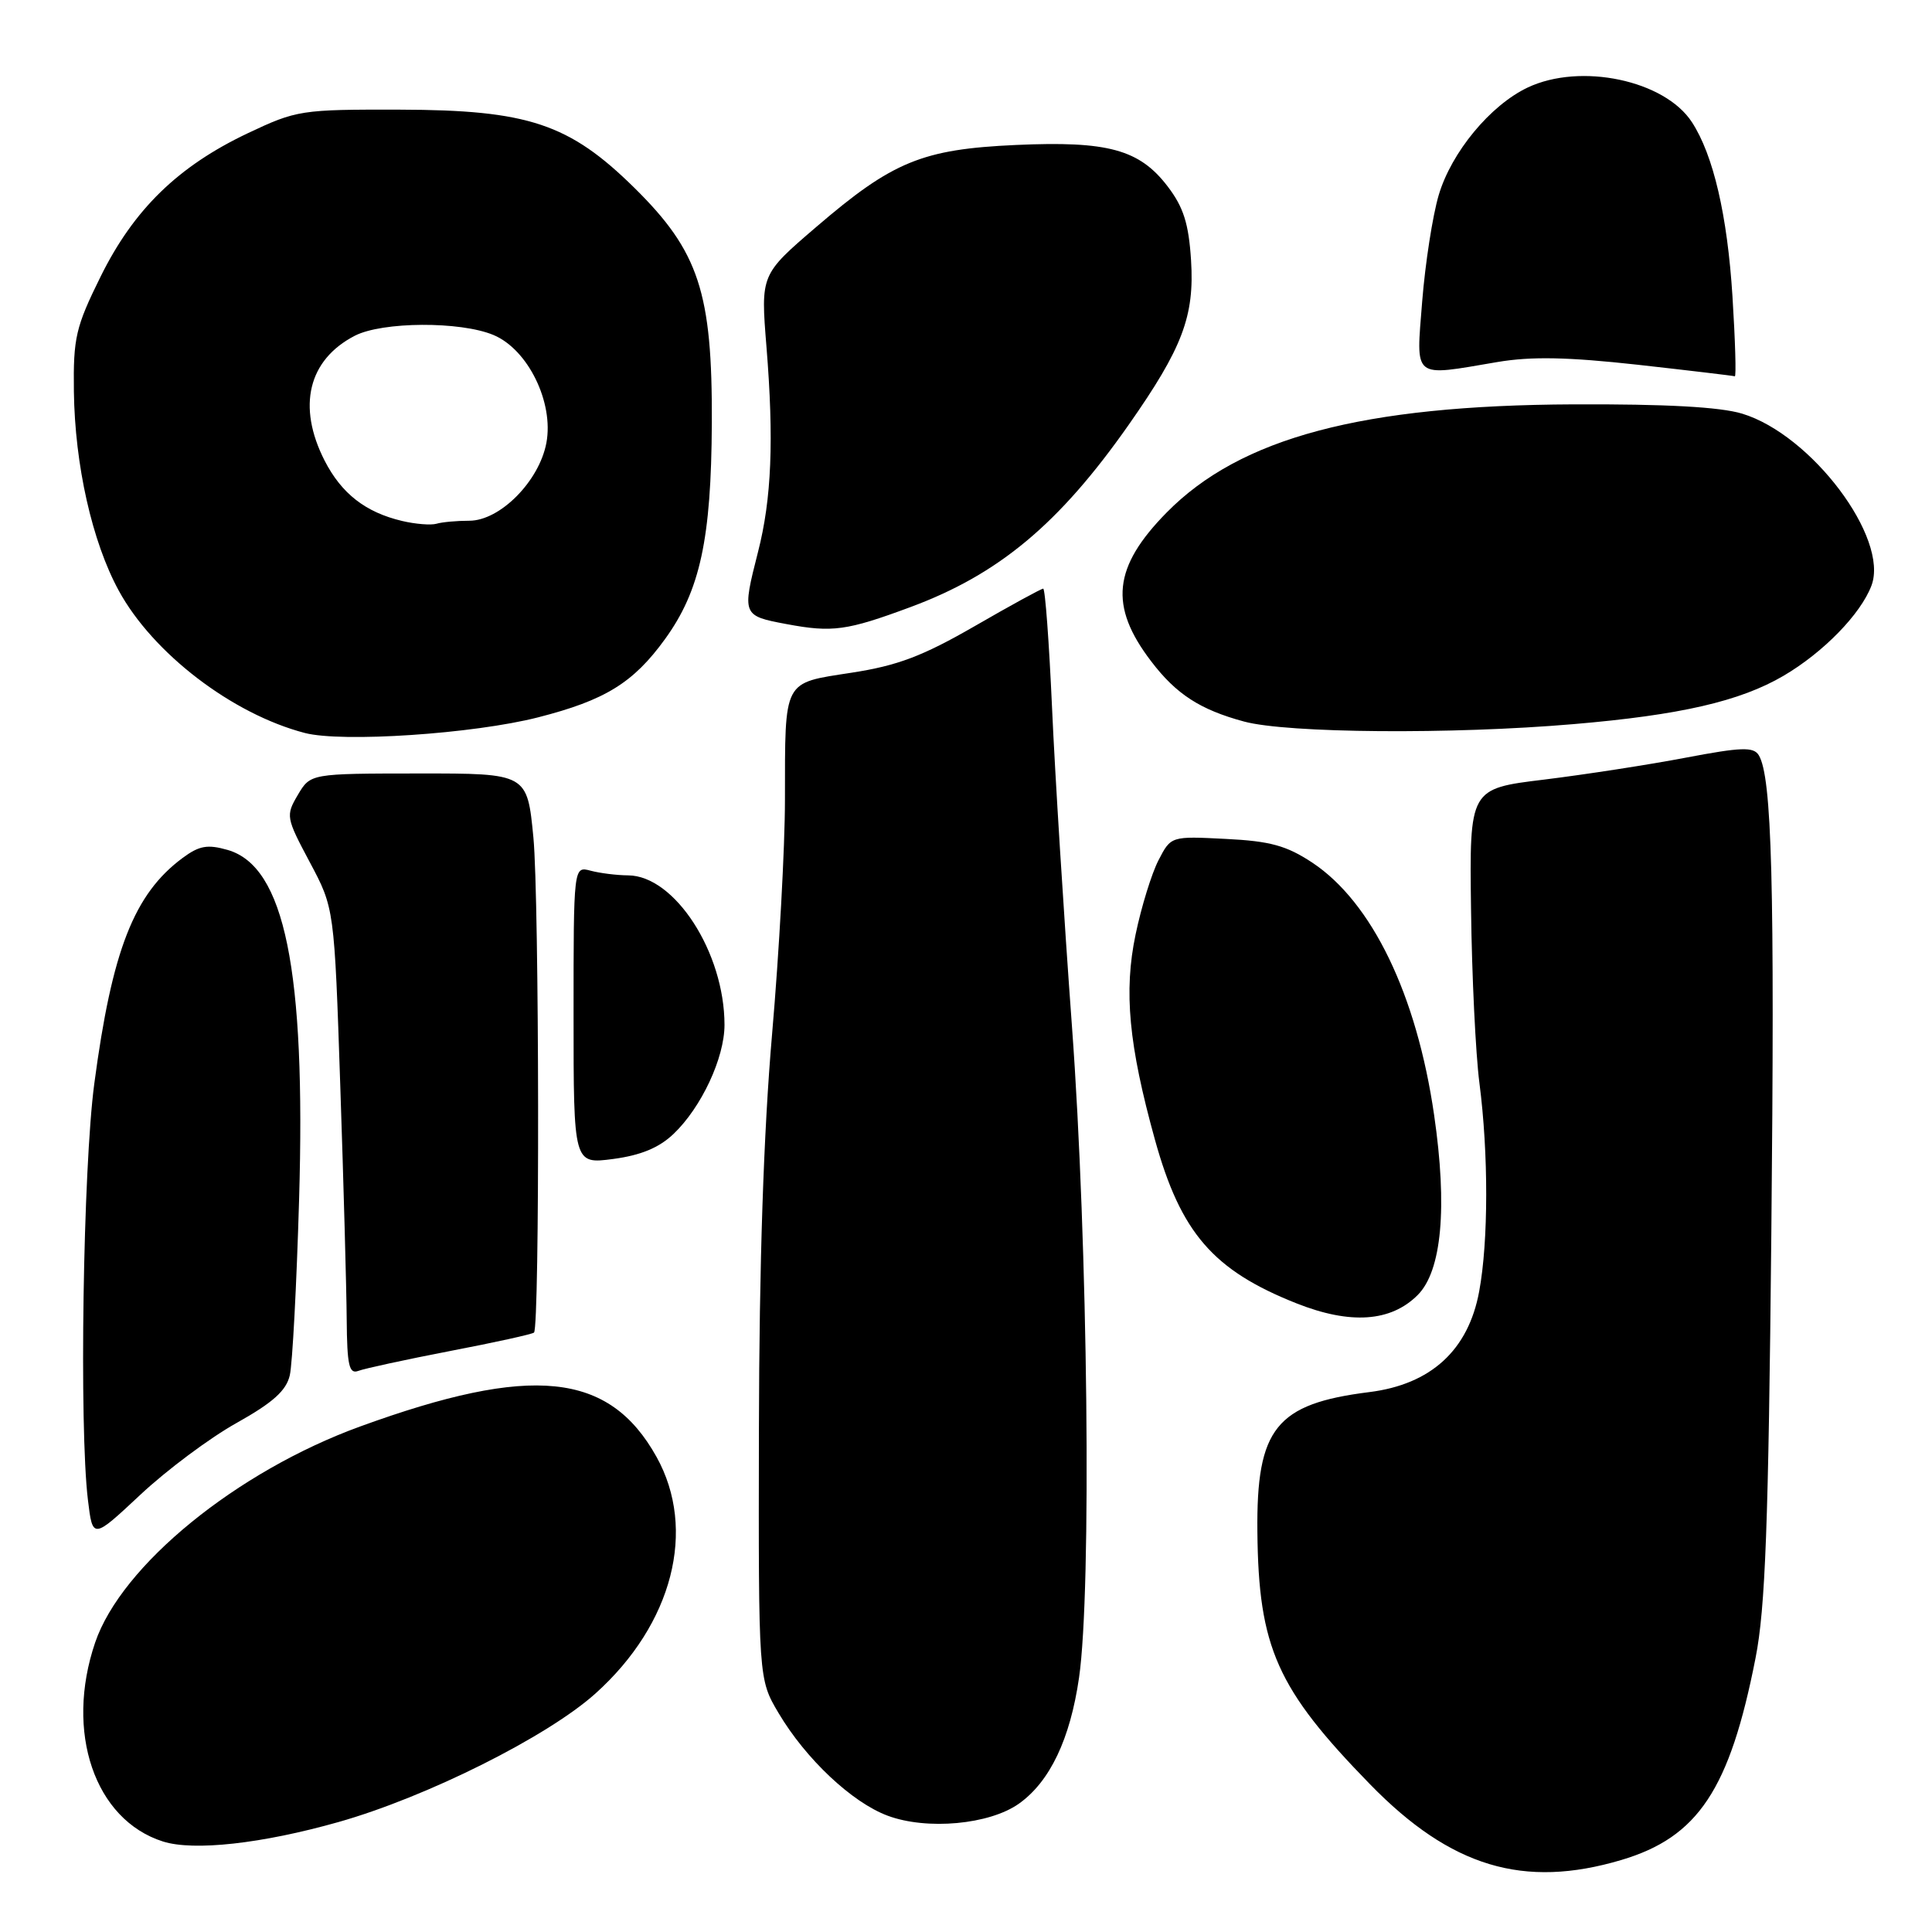 <?xml version="1.0" encoding="UTF-8" standalone="no"?>
<!DOCTYPE svg PUBLIC "-//W3C//DTD SVG 1.1//EN" "http://www.w3.org/Graphics/SVG/1.1/DTD/svg11.dtd" >
<svg xmlns="http://www.w3.org/2000/svg" xmlns:xlink="http://www.w3.org/1999/xlink" version="1.1" viewBox="0 0 256 256">
 <g >
 <path fill="currentColor"
d=" M 214.83 246.46 C 225.00 243.44 229.20 237.13 232.62 219.69 C 233.92 213.10 234.33 202.10 234.71 163.50 C 235.17 117.14 234.79 102.90 233.04 100.06 C 232.34 98.94 230.71 99.00 223.35 100.40 C 218.48 101.33 210.05 102.63 204.61 103.30 C 194.71 104.50 194.71 104.50 194.92 120.50 C 195.03 129.30 195.53 139.65 196.03 143.50 C 197.24 152.82 197.23 164.49 196.00 171.11 C 194.57 178.90 189.61 183.44 181.44 184.46 C 169.08 186.01 166.47 189.26 166.61 202.95 C 166.76 218.32 169.19 223.77 181.55 236.44 C 192.24 247.40 201.89 250.30 214.83 246.46 Z  M 44.85 241.43 C 56.54 238.12 72.55 230.11 78.91 224.39 C 89.14 215.20 92.36 202.68 86.99 193.04 C 80.71 181.78 70.47 180.74 47.71 189.02 C 31.36 194.97 16.09 207.42 12.61 217.64 C 8.57 229.50 12.54 241.14 21.60 244.01 C 25.68 245.30 34.71 244.30 44.85 241.43 Z  M 135.02 238.99 C 139.12 236.07 141.80 230.45 142.98 222.29 C 144.66 210.66 144.16 164.81 142.04 136.00 C 140.97 121.42 139.78 102.41 139.40 93.75 C 139.01 85.09 138.49 78.00 138.23 78.00 C 137.97 78.00 133.87 80.24 129.13 82.98 C 122.25 86.94 118.94 88.20 112.82 89.14 C 103.68 90.56 104.03 89.89 104.01 105.96 C 104.01 112.26 103.24 126.21 102.31 136.96 C 101.18 150.04 100.60 167.40 100.56 189.50 C 100.50 222.50 100.50 222.50 103.17 227.00 C 106.77 233.07 112.89 238.83 117.62 240.59 C 122.83 242.53 131.11 241.77 135.02 238.99 Z  M 31.35 188.55 C 36.17 185.85 37.93 184.27 38.40 182.23 C 38.75 180.73 39.30 170.28 39.63 159.00 C 40.53 128.53 37.73 114.79 30.16 112.62 C 27.50 111.86 26.40 112.05 24.20 113.68 C 17.76 118.45 14.84 125.91 12.49 143.62 C 11.01 154.75 10.48 189.04 11.65 198.74 C 12.28 203.97 12.28 203.97 18.60 198.06 C 22.08 194.80 27.81 190.52 31.35 188.55 Z  M 59.67 179.01 C 65.57 177.88 70.56 176.78 70.76 176.57 C 71.53 175.80 71.46 119.13 70.68 110.99 C 69.86 102.48 69.86 102.48 55.50 102.49 C 41.14 102.50 41.14 102.50 39.47 105.32 C 37.85 108.07 37.89 108.32 41.05 114.25 C 44.30 120.35 44.30 120.35 45.09 143.92 C 45.53 156.89 45.91 170.81 45.94 174.86 C 45.99 180.92 46.26 182.11 47.48 181.65 C 48.29 181.34 53.77 180.15 59.67 179.01 Z  M 187.85 171.60 C 191.04 168.41 191.81 159.99 190.03 147.76 C 187.72 131.80 181.79 119.54 173.88 114.30 C 170.47 112.05 168.31 111.45 162.42 111.16 C 155.16 110.79 155.16 110.79 153.51 113.98 C 152.60 115.74 151.23 120.17 150.47 123.83 C 148.89 131.36 149.56 138.47 153.03 151.00 C 156.46 163.37 160.75 168.32 171.79 172.70 C 178.93 175.53 184.29 175.16 187.85 171.60 Z  M 89.25 150.25 C 92.94 146.73 96.00 140.18 96.00 135.80 C 96.00 126.23 89.41 116.02 83.22 115.99 C 81.72 115.98 79.49 115.70 78.25 115.37 C 76.00 114.77 76.00 114.77 76.00 134.51 C 76.00 154.26 76.00 154.26 81.25 153.57 C 84.92 153.08 87.33 152.08 89.25 150.25 Z  M 71.31 95.05 C 80.19 92.78 83.92 90.48 88.12 84.68 C 92.77 78.26 94.25 71.42 94.32 56.05 C 94.40 38.75 92.60 33.31 84.06 24.89 C 75.43 16.39 69.98 14.57 53.00 14.53 C 39.89 14.50 39.31 14.59 32.82 17.66 C 23.59 22.04 17.73 27.75 13.33 36.65 C 10.03 43.33 9.70 44.75 9.79 51.87 C 9.92 61.61 12.20 71.77 15.73 78.25 C 20.26 86.57 30.77 94.61 40.38 97.12 C 45.31 98.41 62.75 97.24 71.31 95.05 Z  M 208.50 95.95 C 222.65 94.75 230.57 92.92 236.32 89.55 C 241.59 86.46 246.55 81.38 247.98 77.59 C 250.34 71.31 240.02 57.59 230.84 54.81 C 227.90 53.92 220.70 53.53 208.50 53.58 C 180.51 53.70 164.36 57.99 154.60 67.90 C 147.48 75.13 146.93 80.29 152.53 87.62 C 155.85 91.99 159.03 94.04 164.85 95.61 C 170.59 97.16 192.41 97.33 208.50 95.95 Z  M 120.62 80.45 C 132.34 76.11 140.34 69.43 149.55 56.30 C 156.69 46.11 158.29 41.89 157.82 34.48 C 157.51 29.63 156.82 27.45 154.72 24.70 C 150.98 19.80 146.79 18.66 134.61 19.21 C 122.21 19.77 118.27 21.39 108.15 30.08 C 100.79 36.39 100.79 36.39 101.56 45.94 C 102.56 58.29 102.24 66.13 100.44 73.14 C 98.31 81.51 98.34 81.60 104.25 82.70 C 110.29 83.83 112.21 83.57 120.62 80.45 Z  M 229.56 39.25 C 228.88 28.52 227.03 20.55 224.19 16.19 C 220.58 10.63 209.43 8.28 202.42 11.60 C 197.47 13.95 192.32 20.18 190.64 25.84 C 189.83 28.57 188.85 34.90 188.45 39.90 C 187.63 50.38 187.04 49.90 198.42 47.97 C 202.92 47.21 207.75 47.31 217.00 48.33 C 223.88 49.10 229.67 49.79 229.87 49.86 C 230.07 49.94 229.93 45.16 229.56 39.25 Z  M 53.28 69.03 C 48.42 67.88 45.25 65.40 43.01 61.03 C 39.35 53.85 40.84 47.68 47.01 44.49 C 50.66 42.61 60.99 42.55 65.39 44.39 C 69.96 46.30 73.40 53.32 72.40 58.68 C 71.45 63.76 66.26 69.00 62.18 69.00 C 60.52 69.00 58.56 69.18 57.83 69.40 C 57.10 69.61 55.05 69.45 53.28 69.03 Z "/>
</g>
</svg>